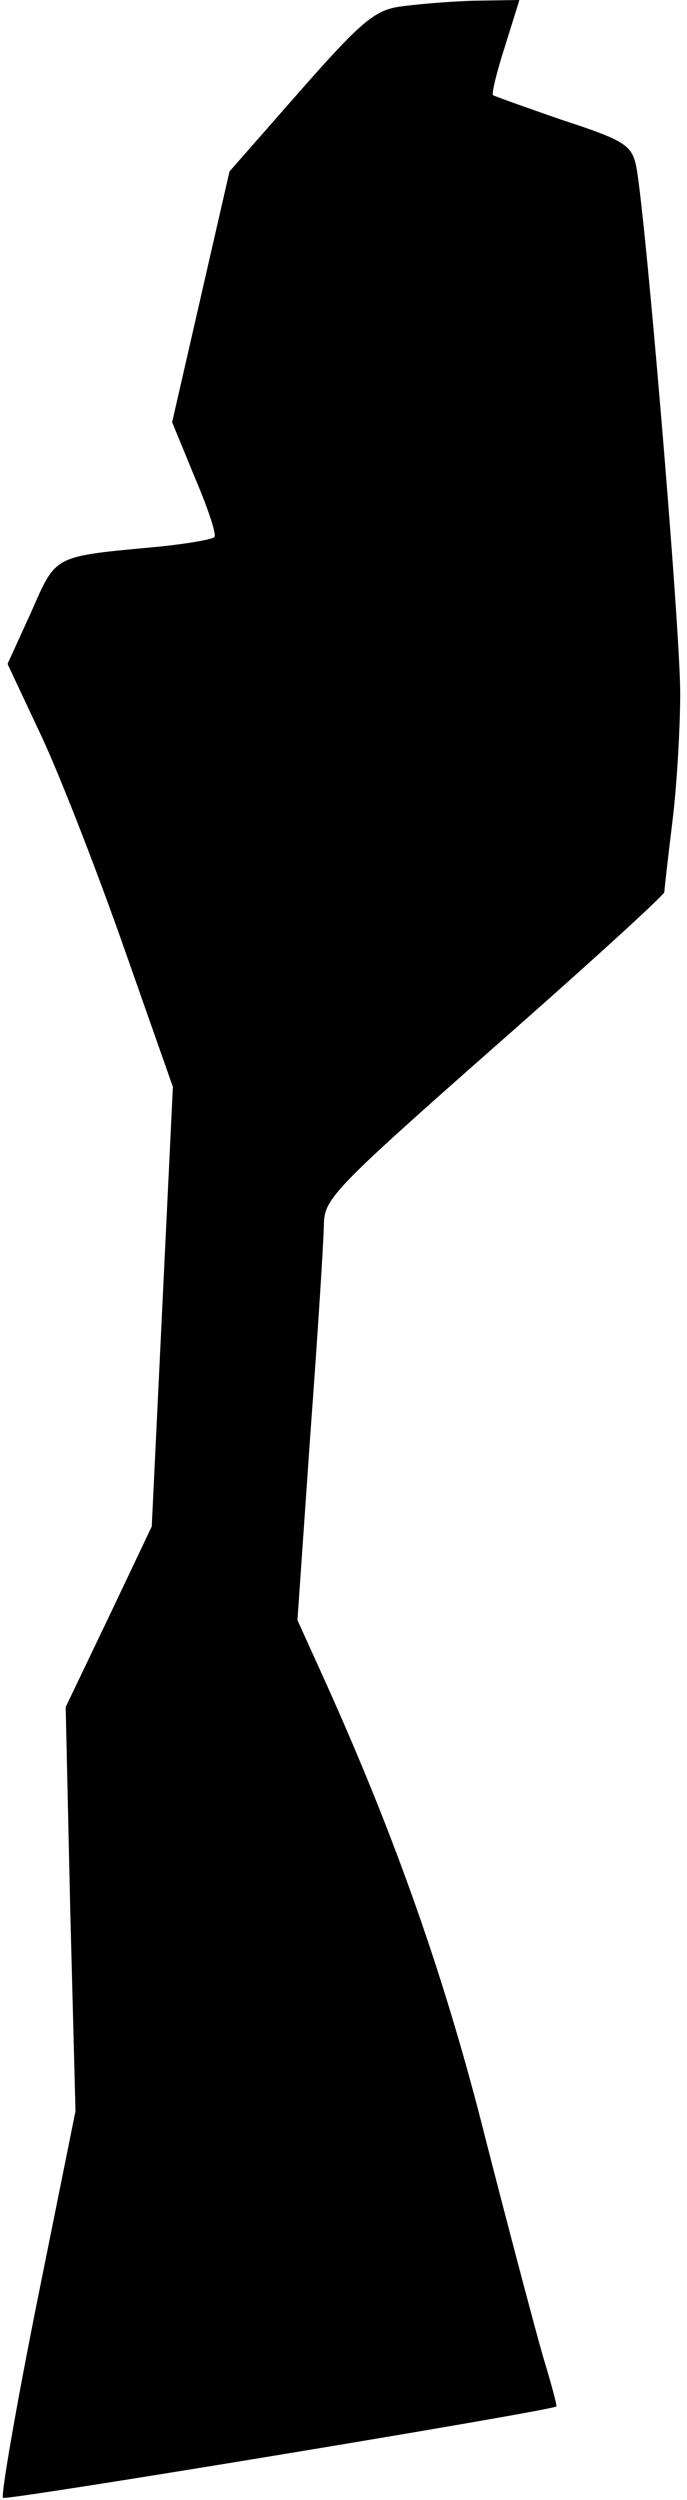 <?xml version="1.0" standalone="no"?>
<!DOCTYPE svg PUBLIC "-//W3C//DTD SVG 20010904//EN"
 "http://www.w3.org/TR/2001/REC-SVG-20010904/DTD/svg10.dtd">
<svg version="1.0" xmlns="http://www.w3.org/2000/svg"
 width="91pt" height="331pt" viewBox="0 0 91 331"
 preserveAspectRatio="xMidYMid meet">
<g transform="translate(0,331) scale(0.1,-0.1)"
fill="#000000" stroke="none">
<path fill="#000000" stroke="none" d="M528 3301 c-32 -5 -51 -21 -131 -112
l-93 -106 -38 -166 -38 -166 30 -73 c17 -40 29 -75 26 -79 -2 -3 -36 -9 -76
-13 -139 -13 -133 -10 -167 -87 l-31 -68 46 -98 c25 -54 74 -180 109 -280 l64
-182 -14 -291 -14 -291 -57 -120 -57 -119 6 -267 7 -268 -51 -253 c-28 -140
-48 -256 -45 -259 4 -4 725 115 733 121 1 1 -7 31 -18 67 -10 35 -44 163 -75
284 -53 212 -120 403 -216 615 l-34 75 17 245 c10 135 18 261 18 280 1 33 14
47 226 234 124 109 225 201 225 205 0 3 5 47 11 96 6 50 10 125 10 167 0 89
-48 659 -59 701 -6 25 -17 32 -97 58 -49 17 -91 32 -92 33 -2 2 5 31 16 65
l19 61 -62 -1 c-33 -1 -78 -5 -98 -8z"/>
</g>
</svg>
